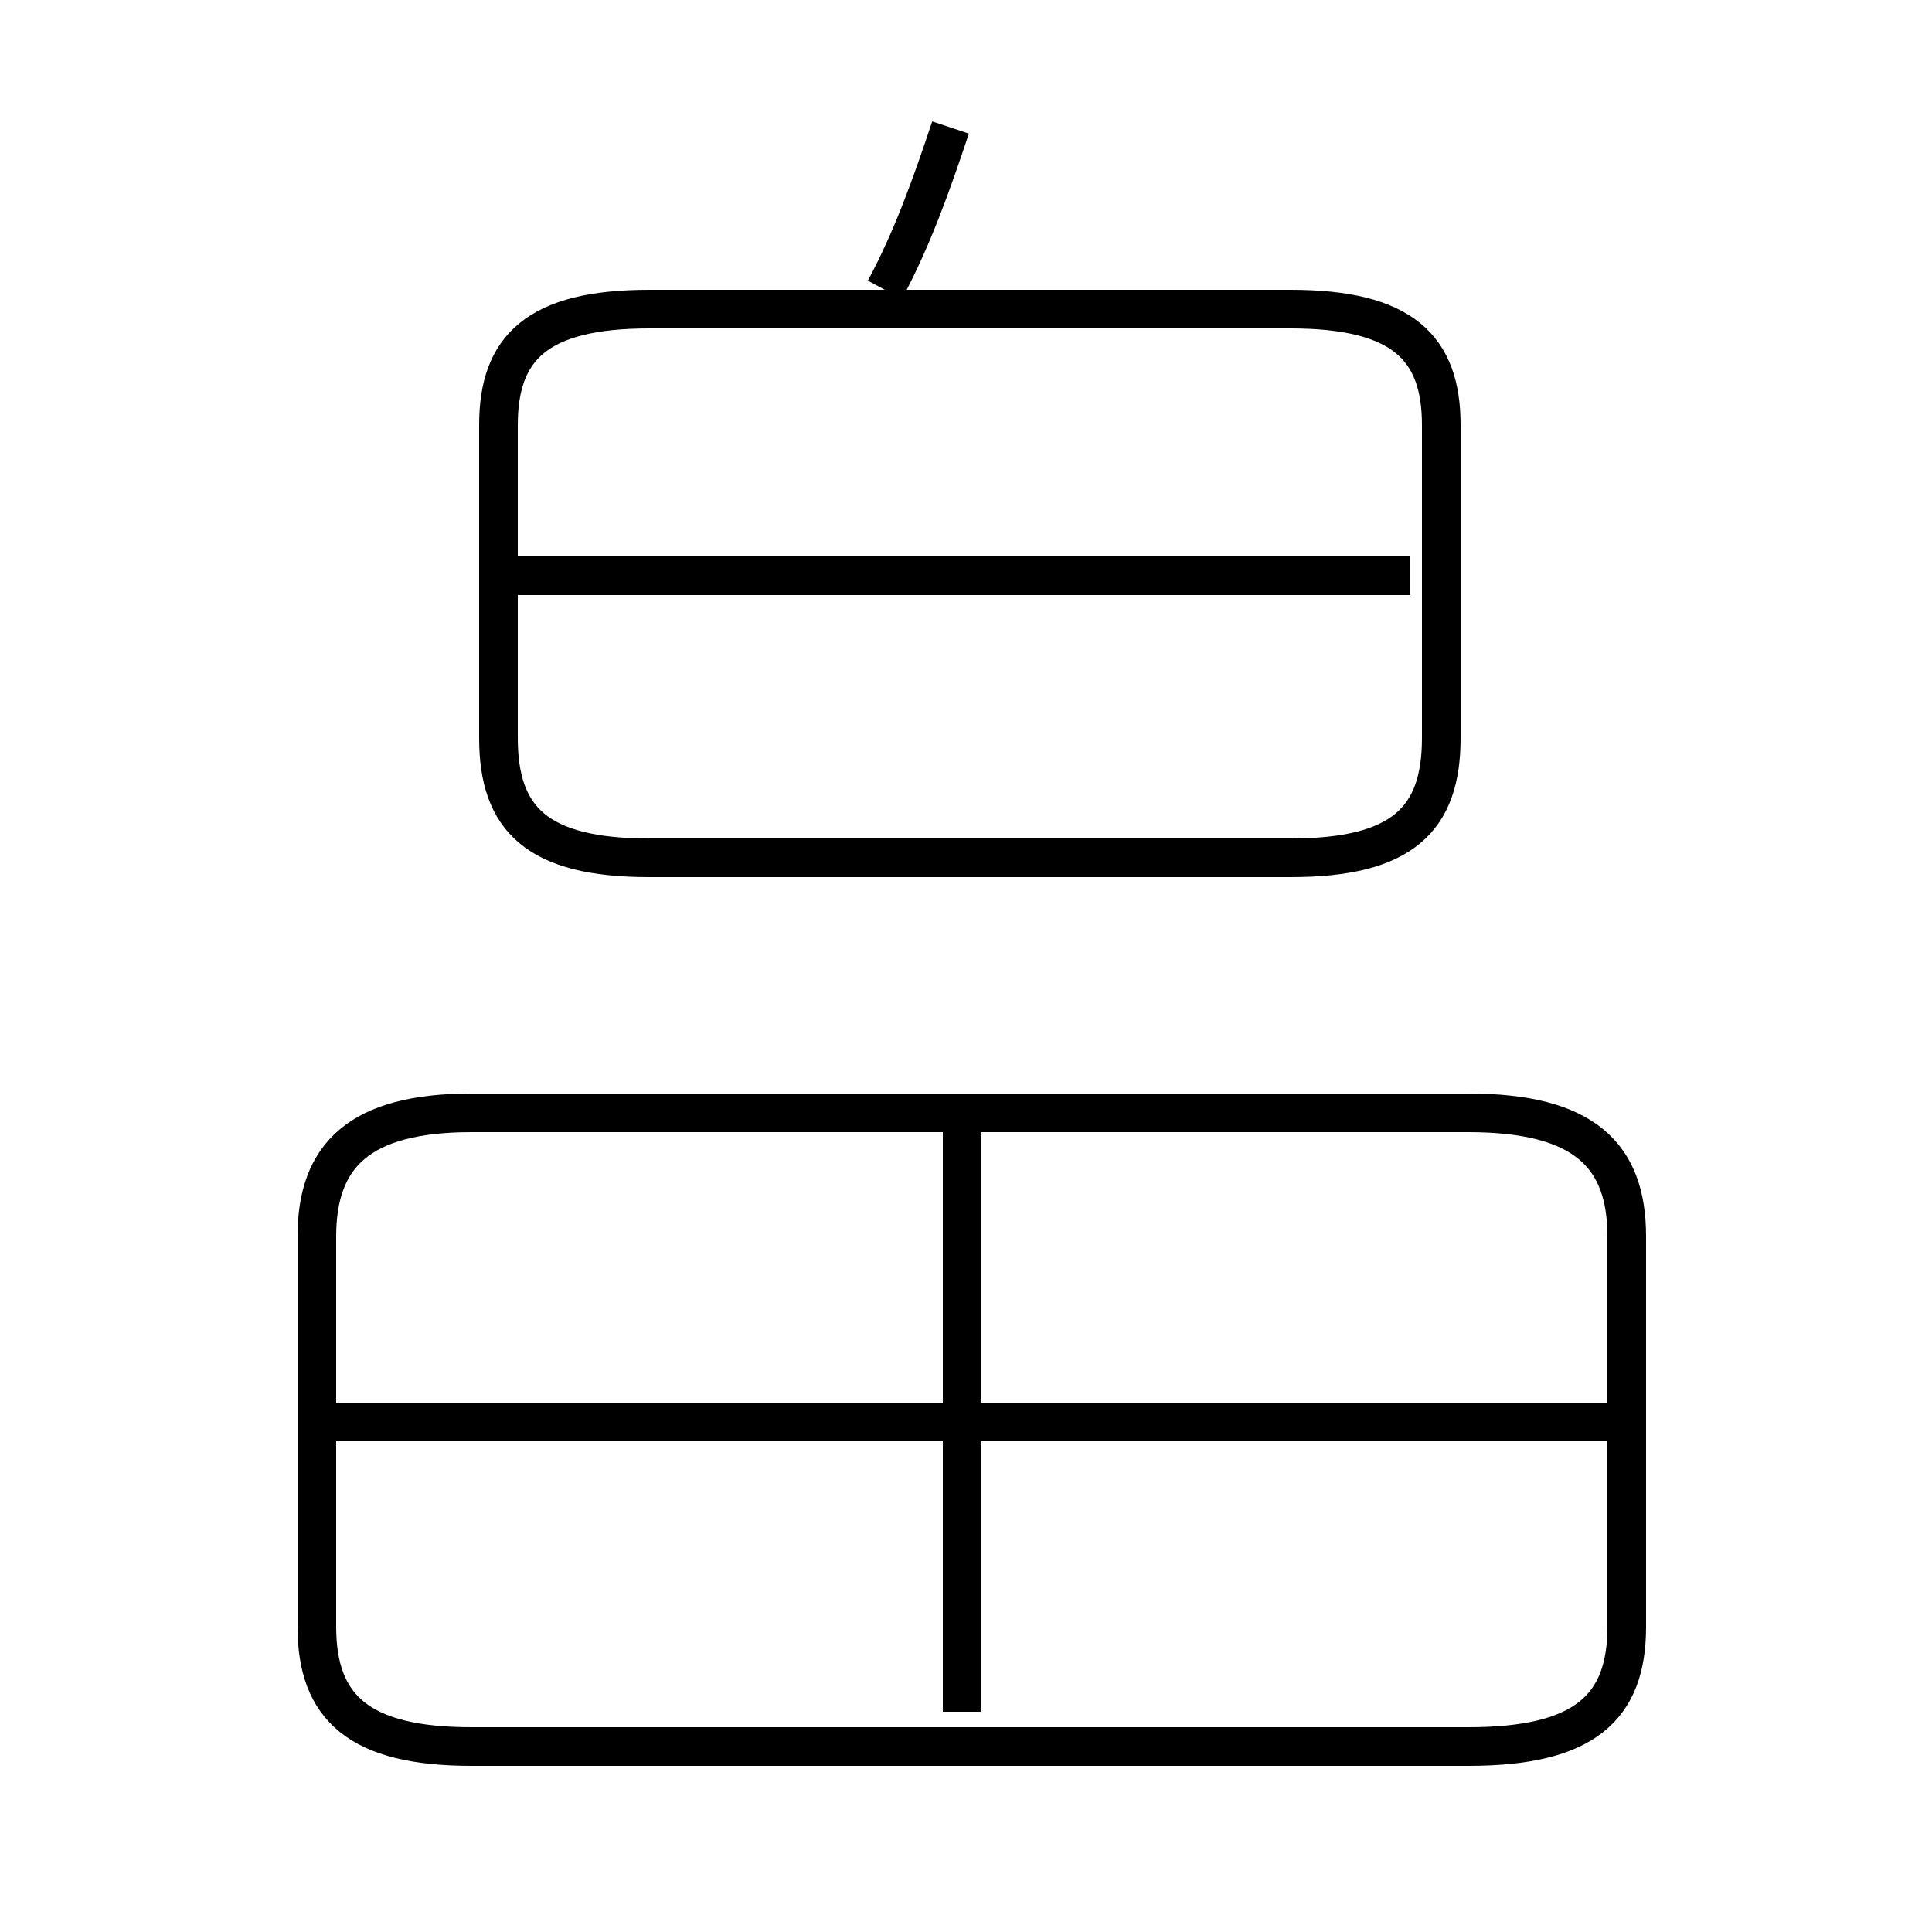 <?xml version='1.0' encoding='utf8'?>
<svg viewBox="0.0 -44.0 50.0 50.0" version="1.1" xmlns="http://www.w3.org/2000/svg">
<rect x="0.0" y="-44.0" width="50.0" height="50.0" fill="#808080" stroke="none"/>
<rect x="-1000" y="-1000" width="2000" height="2000" stroke="white" fill="white"/>
<g style="fill:none; stroke:#000000;  stroke-width:1">
<path d="M 12.2 -1.2 L 38.0 -1.2 C 41.0 -1.2 42.1 -0.2 42.1 1.9 L 42.1 12.0 C 42.1 14.1 41.0 15.2 38.0 15.2 L 12.2 15.2 C 9.3 15.2 8.2 14.1 8.2 12.0 L 8.2 1.9 C 8.2 -0.2 9.3 -1.2 12.2 -1.2 Z M 42.2 7.2 L 8.4 7.2 M 24.9 -0.3 L 24.9 15.0 M 22.9 36.5 C 23.6 37.8 24.1 39.2 24.6 40.7 M 16.8 21.8 L 33.4 21.8 C 36.3 21.8 37.3 22.8 37.3 24.9 L 37.3 33.0 C 37.3 35.0 36.3 36.0 33.4 36.0 L 16.8 36.0 C 13.9 36.0 12.9 35.0 12.9 33.0 L 12.9 24.9 C 12.9 22.8 13.9 21.8 16.8 21.8 Z M 36.5 29.1 L 13.3 29.1 " transform="scale(1, -1)" />
</g>
</svg>